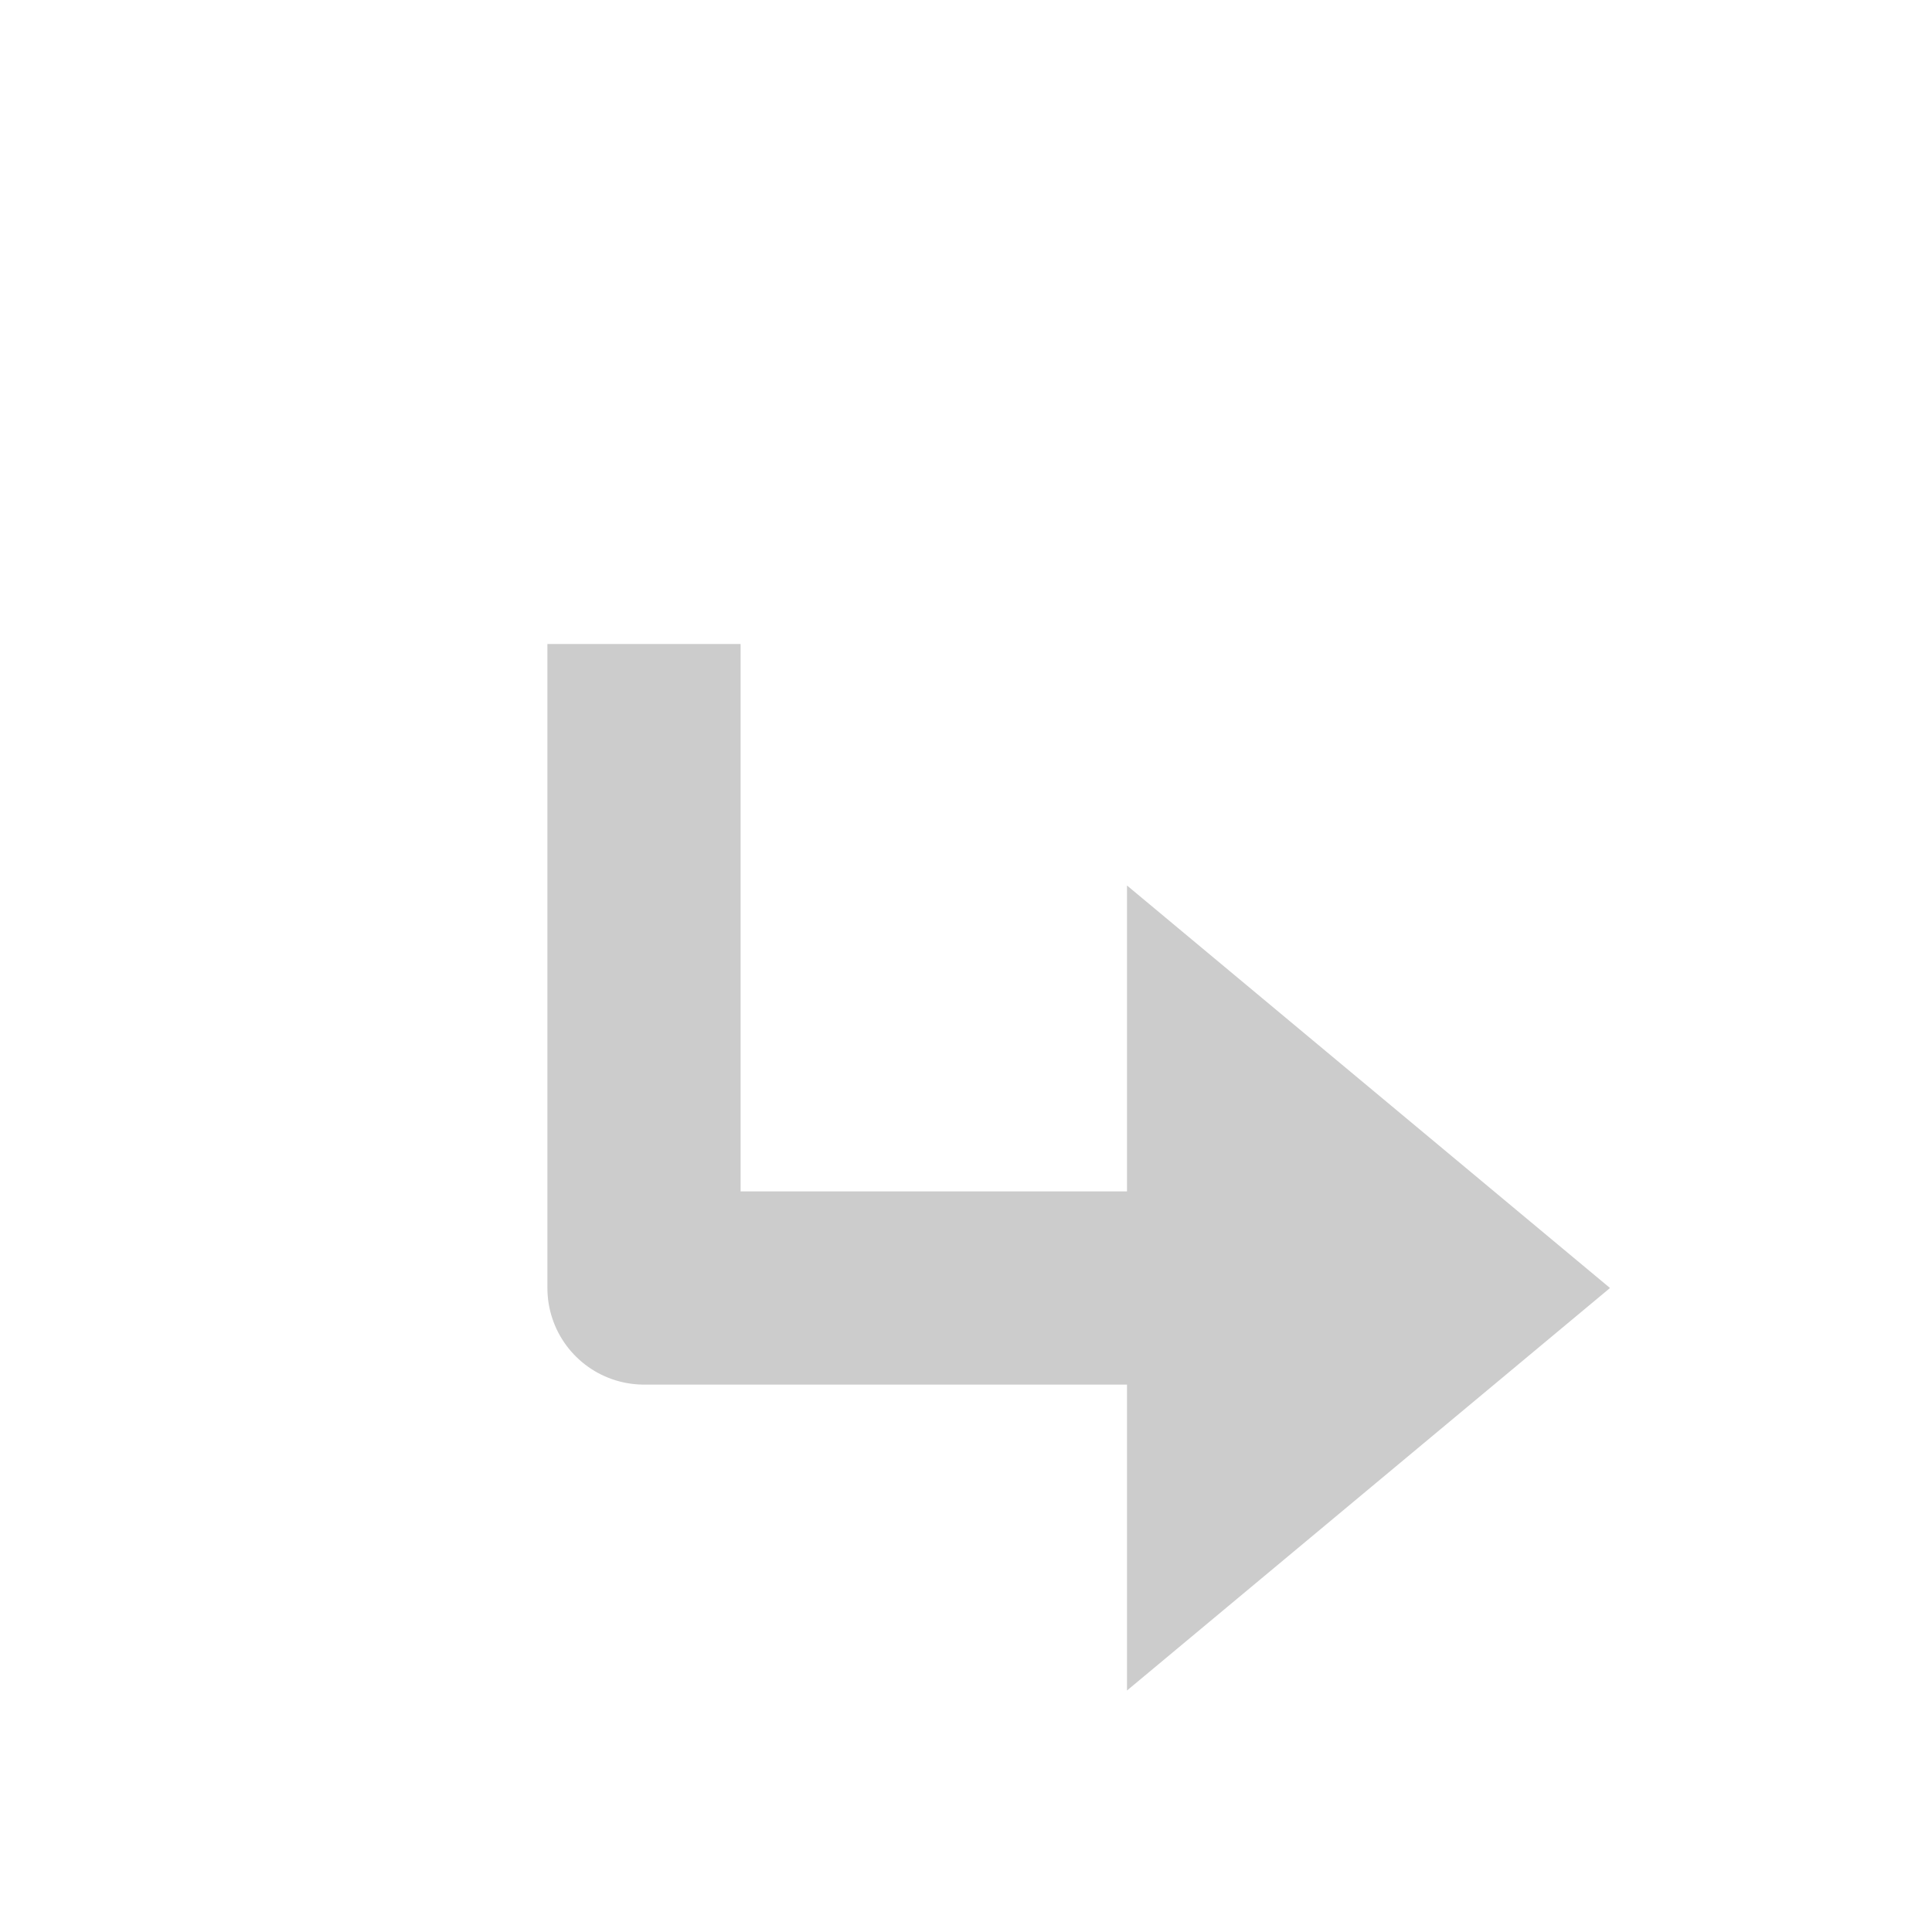 <?xml version="1.0" encoding="UTF-8" standalone="no"?>
<svg xmlns="http://www.w3.org/2000/svg" height="16" width="16" version="1.1" viewBox="0 0 12 12">
	<path stroke-width="1.2" stroke-linejoin="round" d="m 4 4 0 4 4 0" stroke="#ccc" fill="none" />
	<path d="M 7 5.5 10 8 7 10.5" fill="#ccc" />
</svg>
